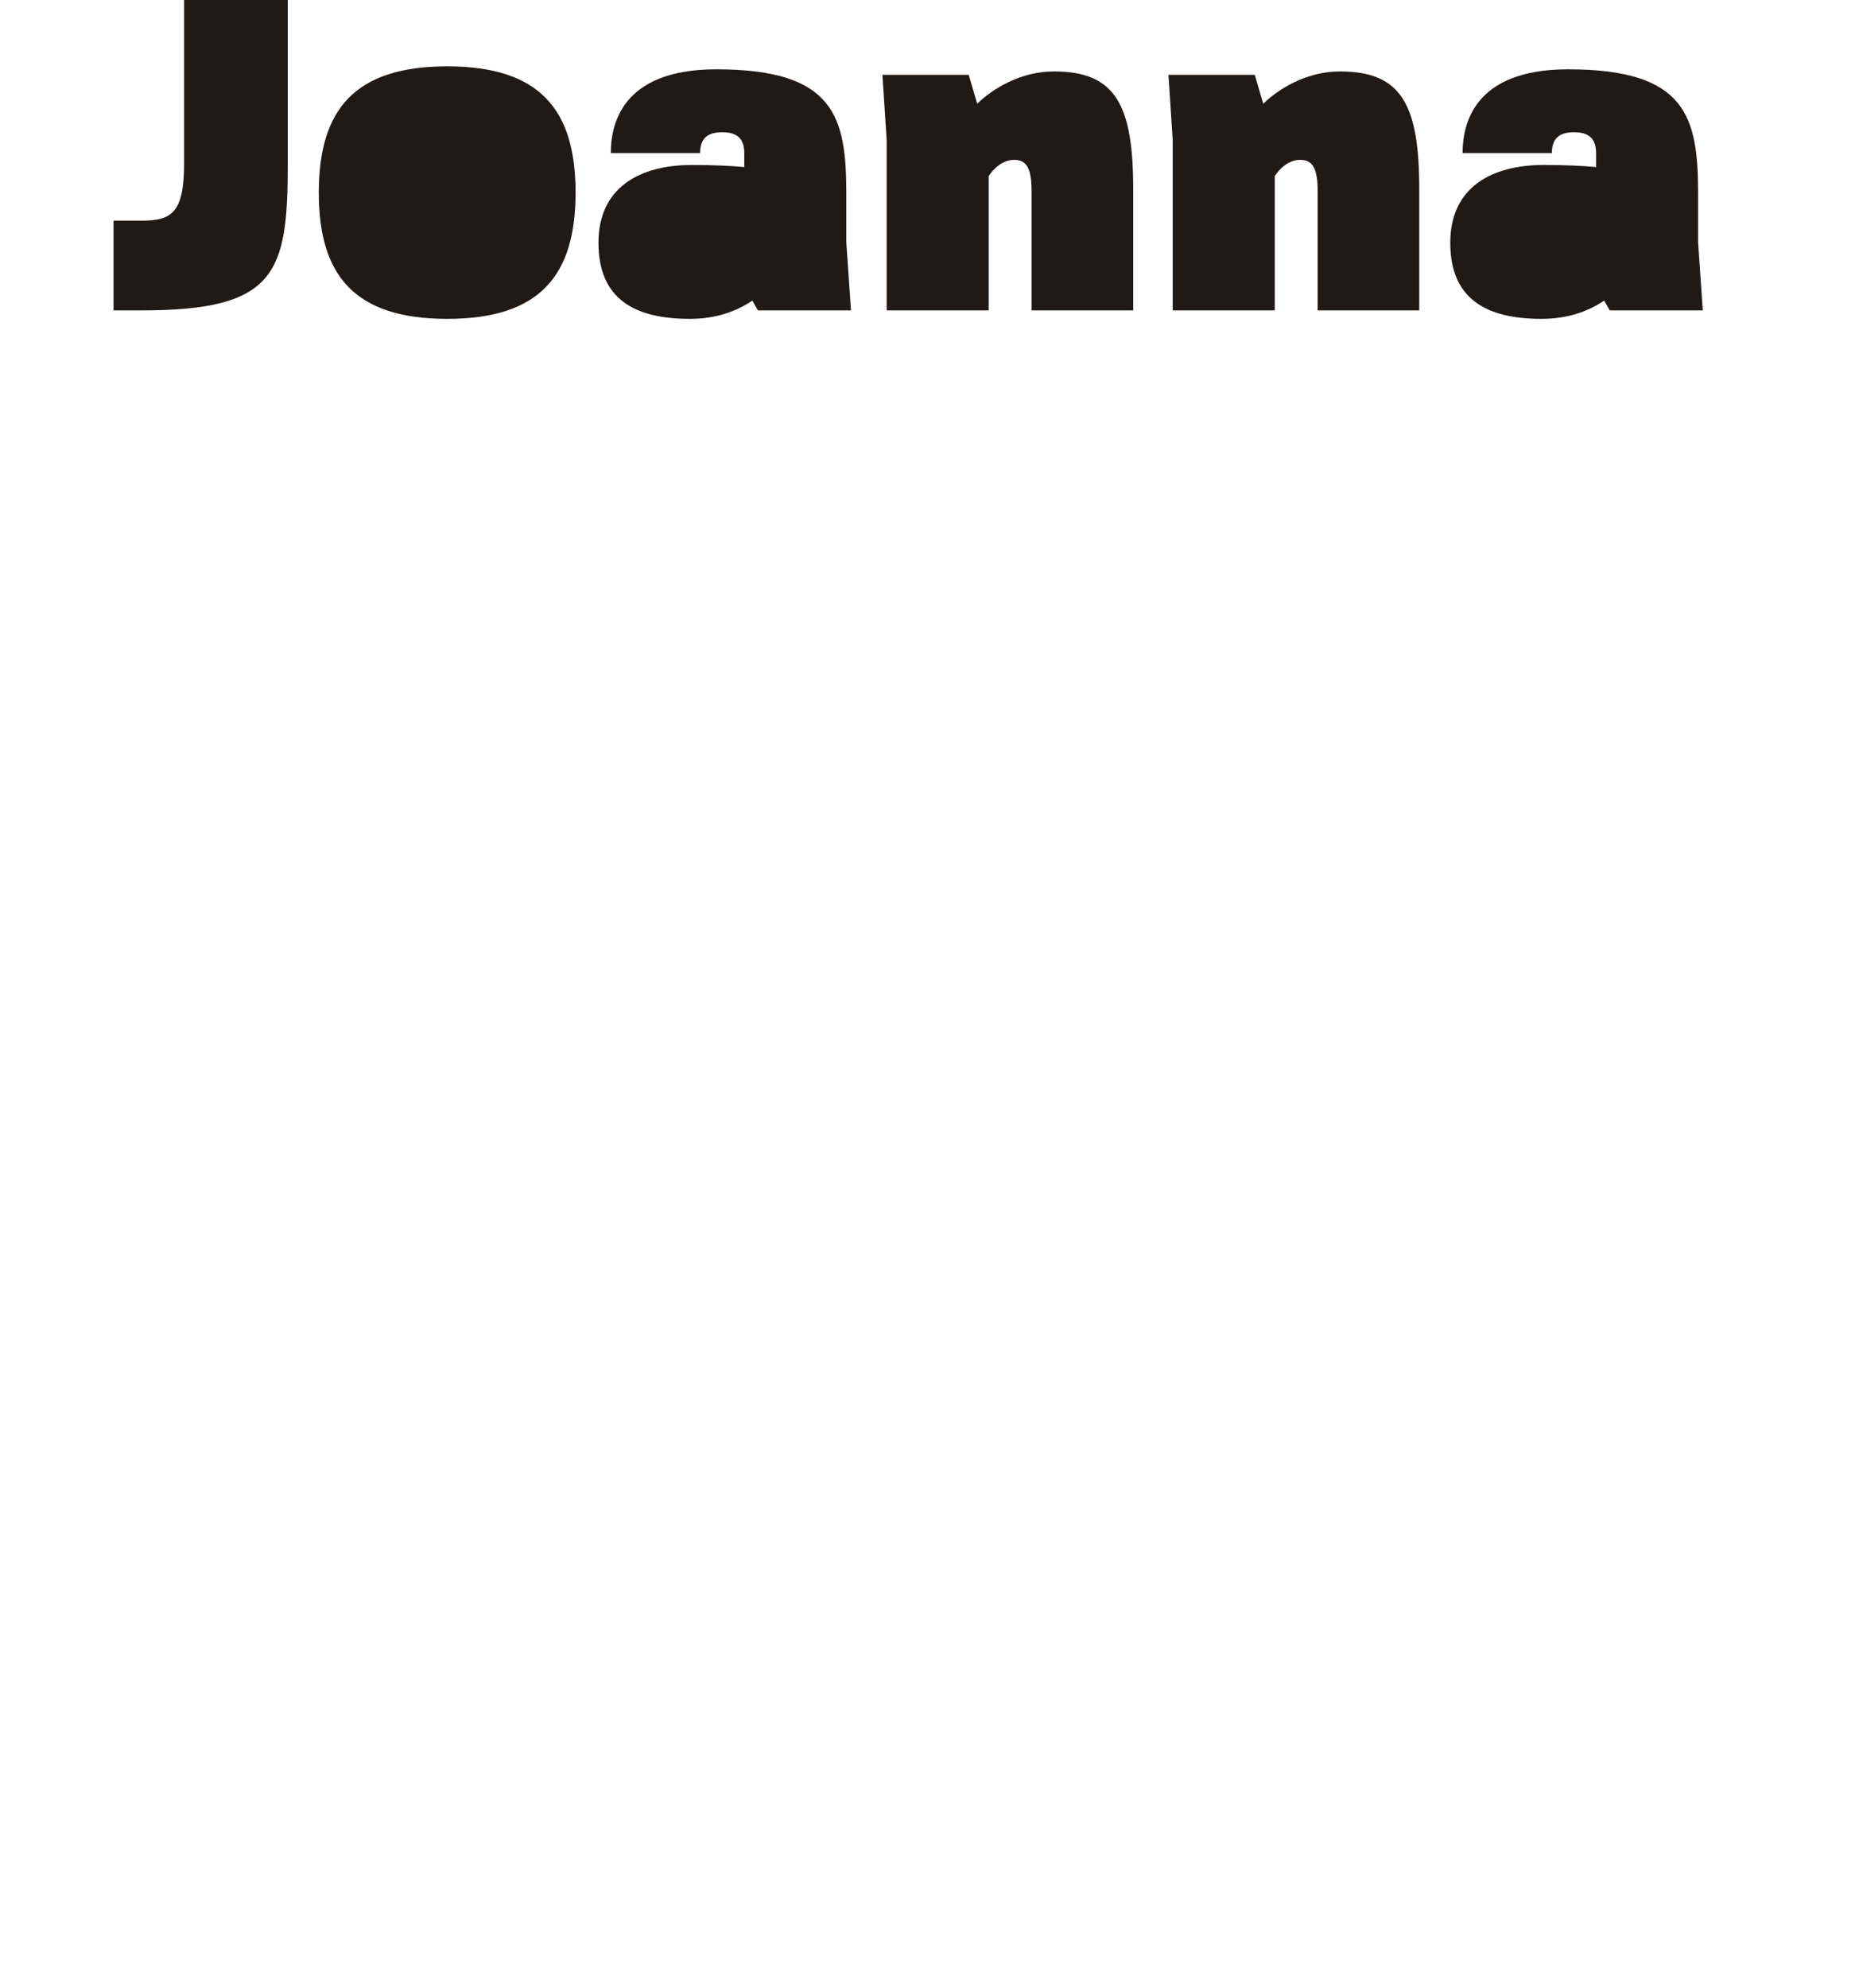 <?xml version="1.0" encoding="UTF-8"?>
<svg id="Camada_1" data-name="Camada 1" xmlns="http://www.w3.org/2000/svg" viewBox="0 0 488.48 522.25">
  <defs>
    <style>
      .cls-1 {
        fill: #211915;
      }
    </style>
  </defs>
  <path class="cls-1" d="M372.93,49.82v31.72h-26.69v-31.16c0-5.81-1.12-8.38-4.58-8.38-3.24,0-5.47,2.46-6.7,4.24v35.3h-26.81V36.86l-1.12-17.2h22.68l2.23,7.6c1.79-1.79,9.38-8.49,20.22-8.49,16.31,0,20.77,9.05,20.77,31.05Z"/>
  <path class="cls-1" d="M447.43,81.54h-24.46l-1.45-2.57c-4.14,2.79-9.5,4.8-16.42,4.8-14.75,0-24.02-5.36-24.02-19.99s10.95-20.44,24.58-20.44c5.69,0,10.27,.22,13.73,.56v-3.69c0-3.79-1.9-5.47-5.8-5.47s-5.81,1.68-5.81,5.47h-23.46c0-7.15,2.57-22,27.7-22,31.16,0,34.18,12.51,34.18,32.73v12.73l1.23,17.87Z"/>
  <path class="cls-1" d="M151.24,50.6c0,21.78-9.39,33.17-33.73,33.17s-33.74-11.39-33.74-33.17,9.39-33.17,33.74-33.17,33.73,11.39,33.73,33.17Z"/>
  <path class="cls-1" d="M48.37,0h27.25V43.01c0,28.81-3.12,38.53-38.31,38.53h-7.48v-23.57h7.48c7.71,0,11.06-2.01,11.06-14.96V0Z"/>
  <path class="cls-1" d="M297.77,49.82v31.72h-26.7v-31.16c0-5.81-1.11-8.38-4.57-8.38-3.24,0-5.48,2.46-6.71,4.24v35.3h-26.8V36.86l-1.12-17.2h22.67l2.24,7.6c1.78-1.79,9.38-8.49,20.21-8.49,16.31,0,20.78,9.05,20.78,31.05Z"/>
  <path class="cls-1" d="M222.38,63.67l1.23,17.87h-24.46l-1.45-2.57c-4.14,2.79-9.5,4.8-16.42,4.8-14.75,0-24.02-5.36-24.02-19.99s10.95-20.44,24.58-20.44c5.69,0,10.27,.22,13.73,.56v-3.69c0-3.79-1.89-5.47-5.8-5.47s-5.81,1.68-5.81,5.47h-23.46c0-7.15,2.57-22,27.7-22,31.17,0,34.18,12.51,34.18,32.73v12.73Z"/>
</svg>